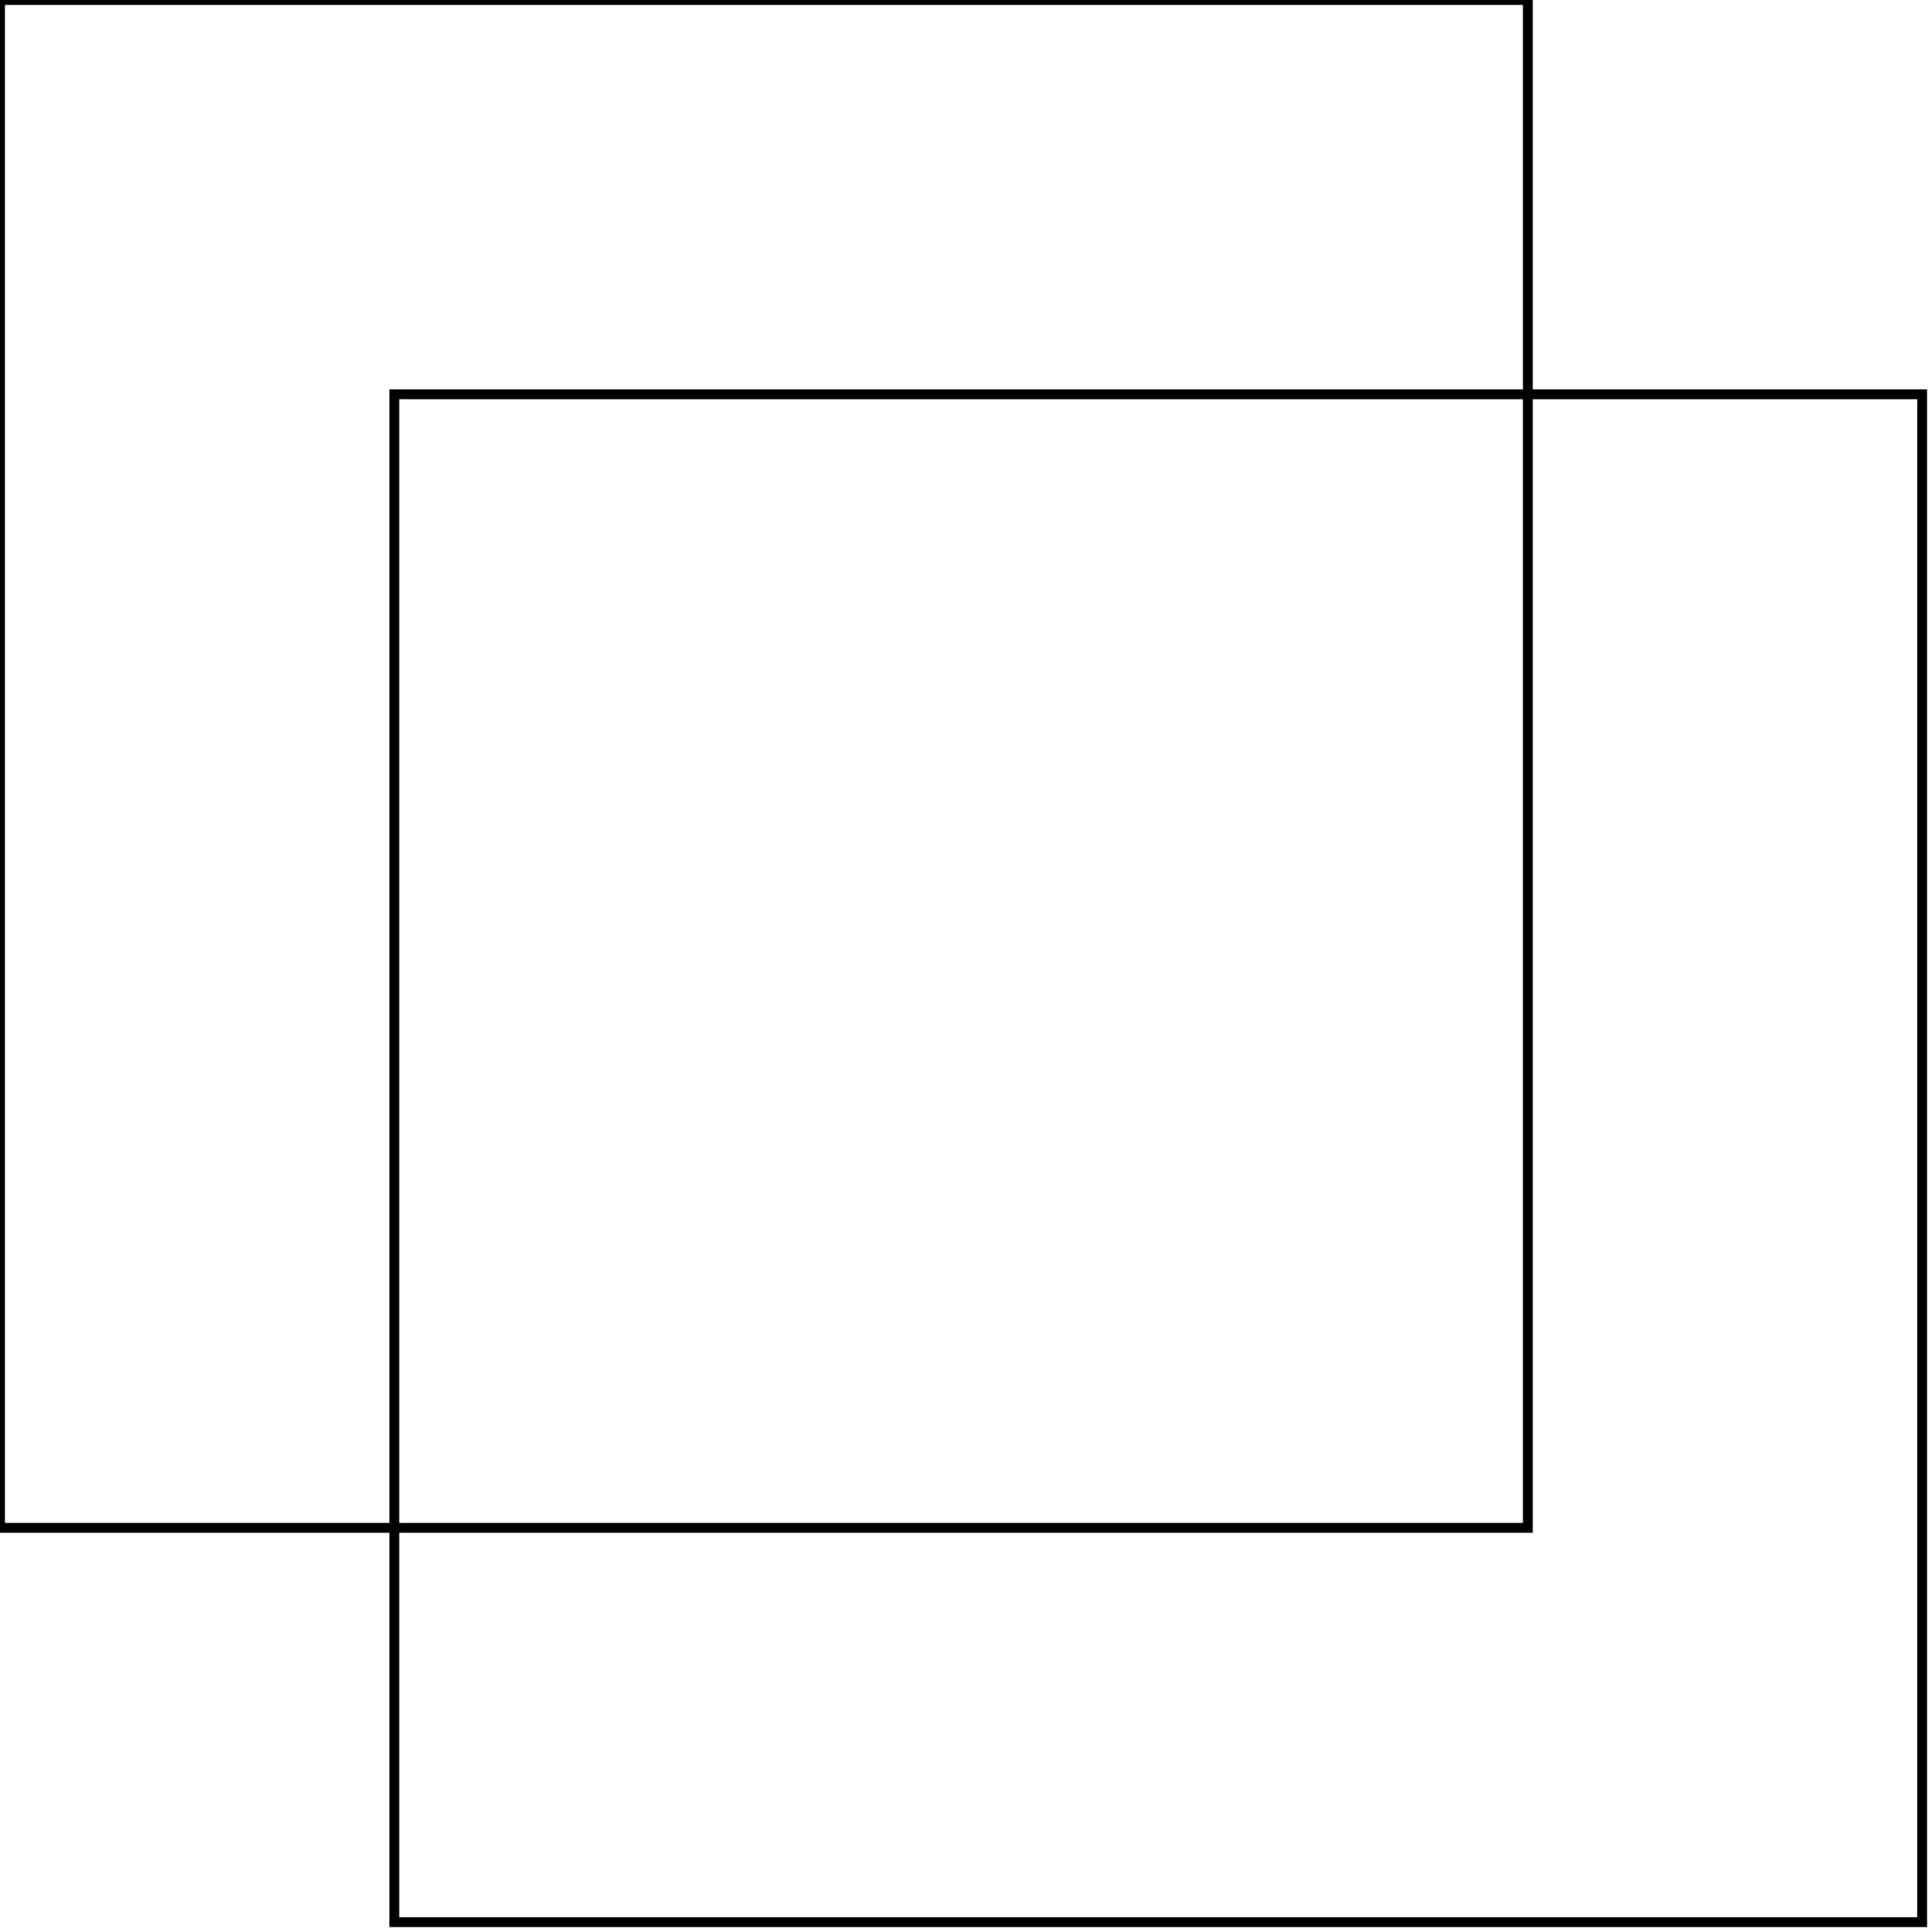 <svg version="1.1" id="logoSvg" xmlns="http://www.w3.org/2000/svg" xmlns:xlink="http://www.w3.org/1999/xlink" x="0px" y="0px"
	 width="196" height="196" viewBox="0 0 196 196" enable-background="new 0 0 196 196" xml:space="preserve">
		<g>
			<polygon fill="none" stroke="#000000" stroke-miterlimit="10" points="0,0 155,0 155,40 40,40 40,155, 0,155" />
			<polygon fill="none" stroke="#000000" stroke-miterlimit="10" points="155,40 195,40 195,195 40,195 40,155 155,155" />
		</g>
</svg>
